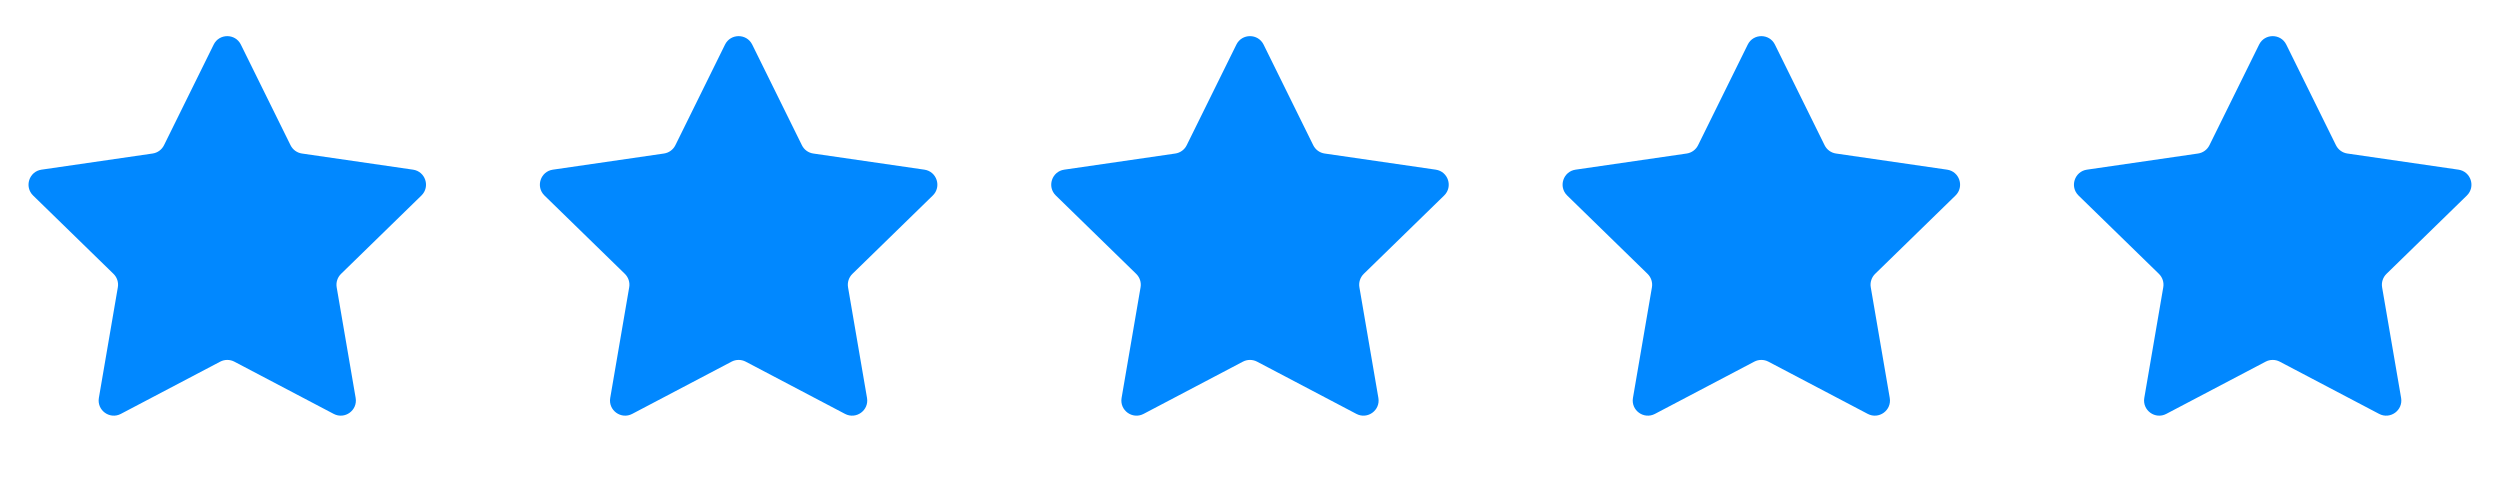 <svg width="88" height="17" viewBox="0 0 88 17" fill="none" xmlns="http://www.w3.org/2000/svg">
<path d="M7.522 1.569C7.717 1.173 8.283 1.173 8.478 1.569L10.227 5.112C10.305 5.27 10.455 5.379 10.629 5.404L14.539 5.972C14.976 6.036 15.151 6.573 14.834 6.882L12.005 9.64C11.879 9.763 11.822 9.939 11.851 10.112L12.519 14.007C12.594 14.443 12.137 14.775 11.746 14.569L8.248 12.73C8.093 12.649 7.907 12.649 7.752 12.73L4.254 14.569C3.863 14.775 3.406 14.443 3.48 14.007L4.148 10.112C4.178 9.939 4.121 9.763 3.995 9.64L1.165 6.882C0.849 6.573 1.024 6.036 1.461 5.972L5.371 5.404C5.545 5.379 5.695 5.27 5.773 5.112L7.522 1.569Z" fill="#0188FF"/>
<path d="M25.521 1.569C25.717 1.173 26.282 1.173 26.478 1.569L28.227 5.112C28.304 5.27 28.454 5.379 28.628 5.404L32.539 5.972C32.976 6.036 33.151 6.573 32.834 6.882L30.005 9.64C29.879 9.763 29.822 9.939 29.851 10.112L30.519 14.007C30.594 14.443 30.137 14.775 29.745 14.569L26.248 12.73C26.092 12.649 25.907 12.649 25.752 12.73L22.254 14.569C21.863 14.775 21.405 14.443 21.48 14.007L22.148 10.112C22.178 9.939 22.12 9.763 21.995 9.64L19.165 6.882C18.849 6.573 19.023 6.036 19.461 5.972L23.371 5.404C23.545 5.379 23.695 5.27 23.773 5.112L25.521 1.569Z" fill="#0188FF"/>
<path d="M43.521 1.569C43.717 1.173 44.282 1.173 44.478 1.569L46.226 5.112C46.304 5.27 46.454 5.379 46.628 5.404L50.538 5.972C50.976 6.036 51.151 6.573 50.834 6.882L48.004 9.64C47.879 9.763 47.821 9.939 47.851 10.112L48.519 14.007C48.594 14.443 48.136 14.775 47.745 14.569L44.248 12.73C44.092 12.649 43.907 12.649 43.751 12.73L40.254 14.569C39.862 14.775 39.405 14.443 39.48 14.007L40.148 10.112C40.178 9.939 40.12 9.763 39.994 9.64L37.165 6.882C36.848 6.573 37.023 6.036 37.461 5.972L41.371 5.404C41.544 5.379 41.695 5.27 41.772 5.112L43.521 1.569Z" fill="#0188FF"/>
<path d="M61.521 1.569C61.717 1.173 62.282 1.173 62.477 1.569L64.226 5.112C64.304 5.27 64.454 5.379 64.628 5.404L68.538 5.972C68.976 6.036 69.15 6.573 68.834 6.882L66.004 9.64C65.879 9.763 65.821 9.939 65.851 10.112L66.519 14.007C66.594 14.443 66.136 14.775 65.745 14.569L62.247 12.73C62.092 12.649 61.906 12.649 61.751 12.73L58.254 14.569C57.862 14.775 57.405 14.443 57.48 14.007L58.148 10.112C58.177 9.939 58.12 9.763 57.994 9.64L55.165 6.882C54.848 6.573 55.023 6.036 55.46 5.972L59.371 5.404C59.544 5.379 59.694 5.27 59.772 5.112L61.521 1.569Z" fill="#0188FF"/>
<path d="M79.521 1.569C79.716 1.173 80.282 1.173 80.477 1.569L82.226 5.112C82.304 5.27 82.454 5.379 82.628 5.404L86.538 5.972C86.975 6.036 87.15 6.573 86.834 6.882L84.004 9.64C83.878 9.763 83.821 9.939 83.85 10.112L84.519 14.007C84.593 14.443 84.136 14.775 83.745 14.569L80.247 12.73C80.092 12.649 79.906 12.649 79.751 12.73L76.253 14.569C75.862 14.775 75.405 14.443 75.479 14.007L76.147 10.112C76.177 9.939 76.12 9.763 75.994 9.64L73.164 6.882C72.848 6.573 73.023 6.036 73.46 5.972L77.37 5.404C77.544 5.379 77.694 5.27 77.772 5.112L79.521 1.569Z" fill="#0188FF"/>
</svg>
